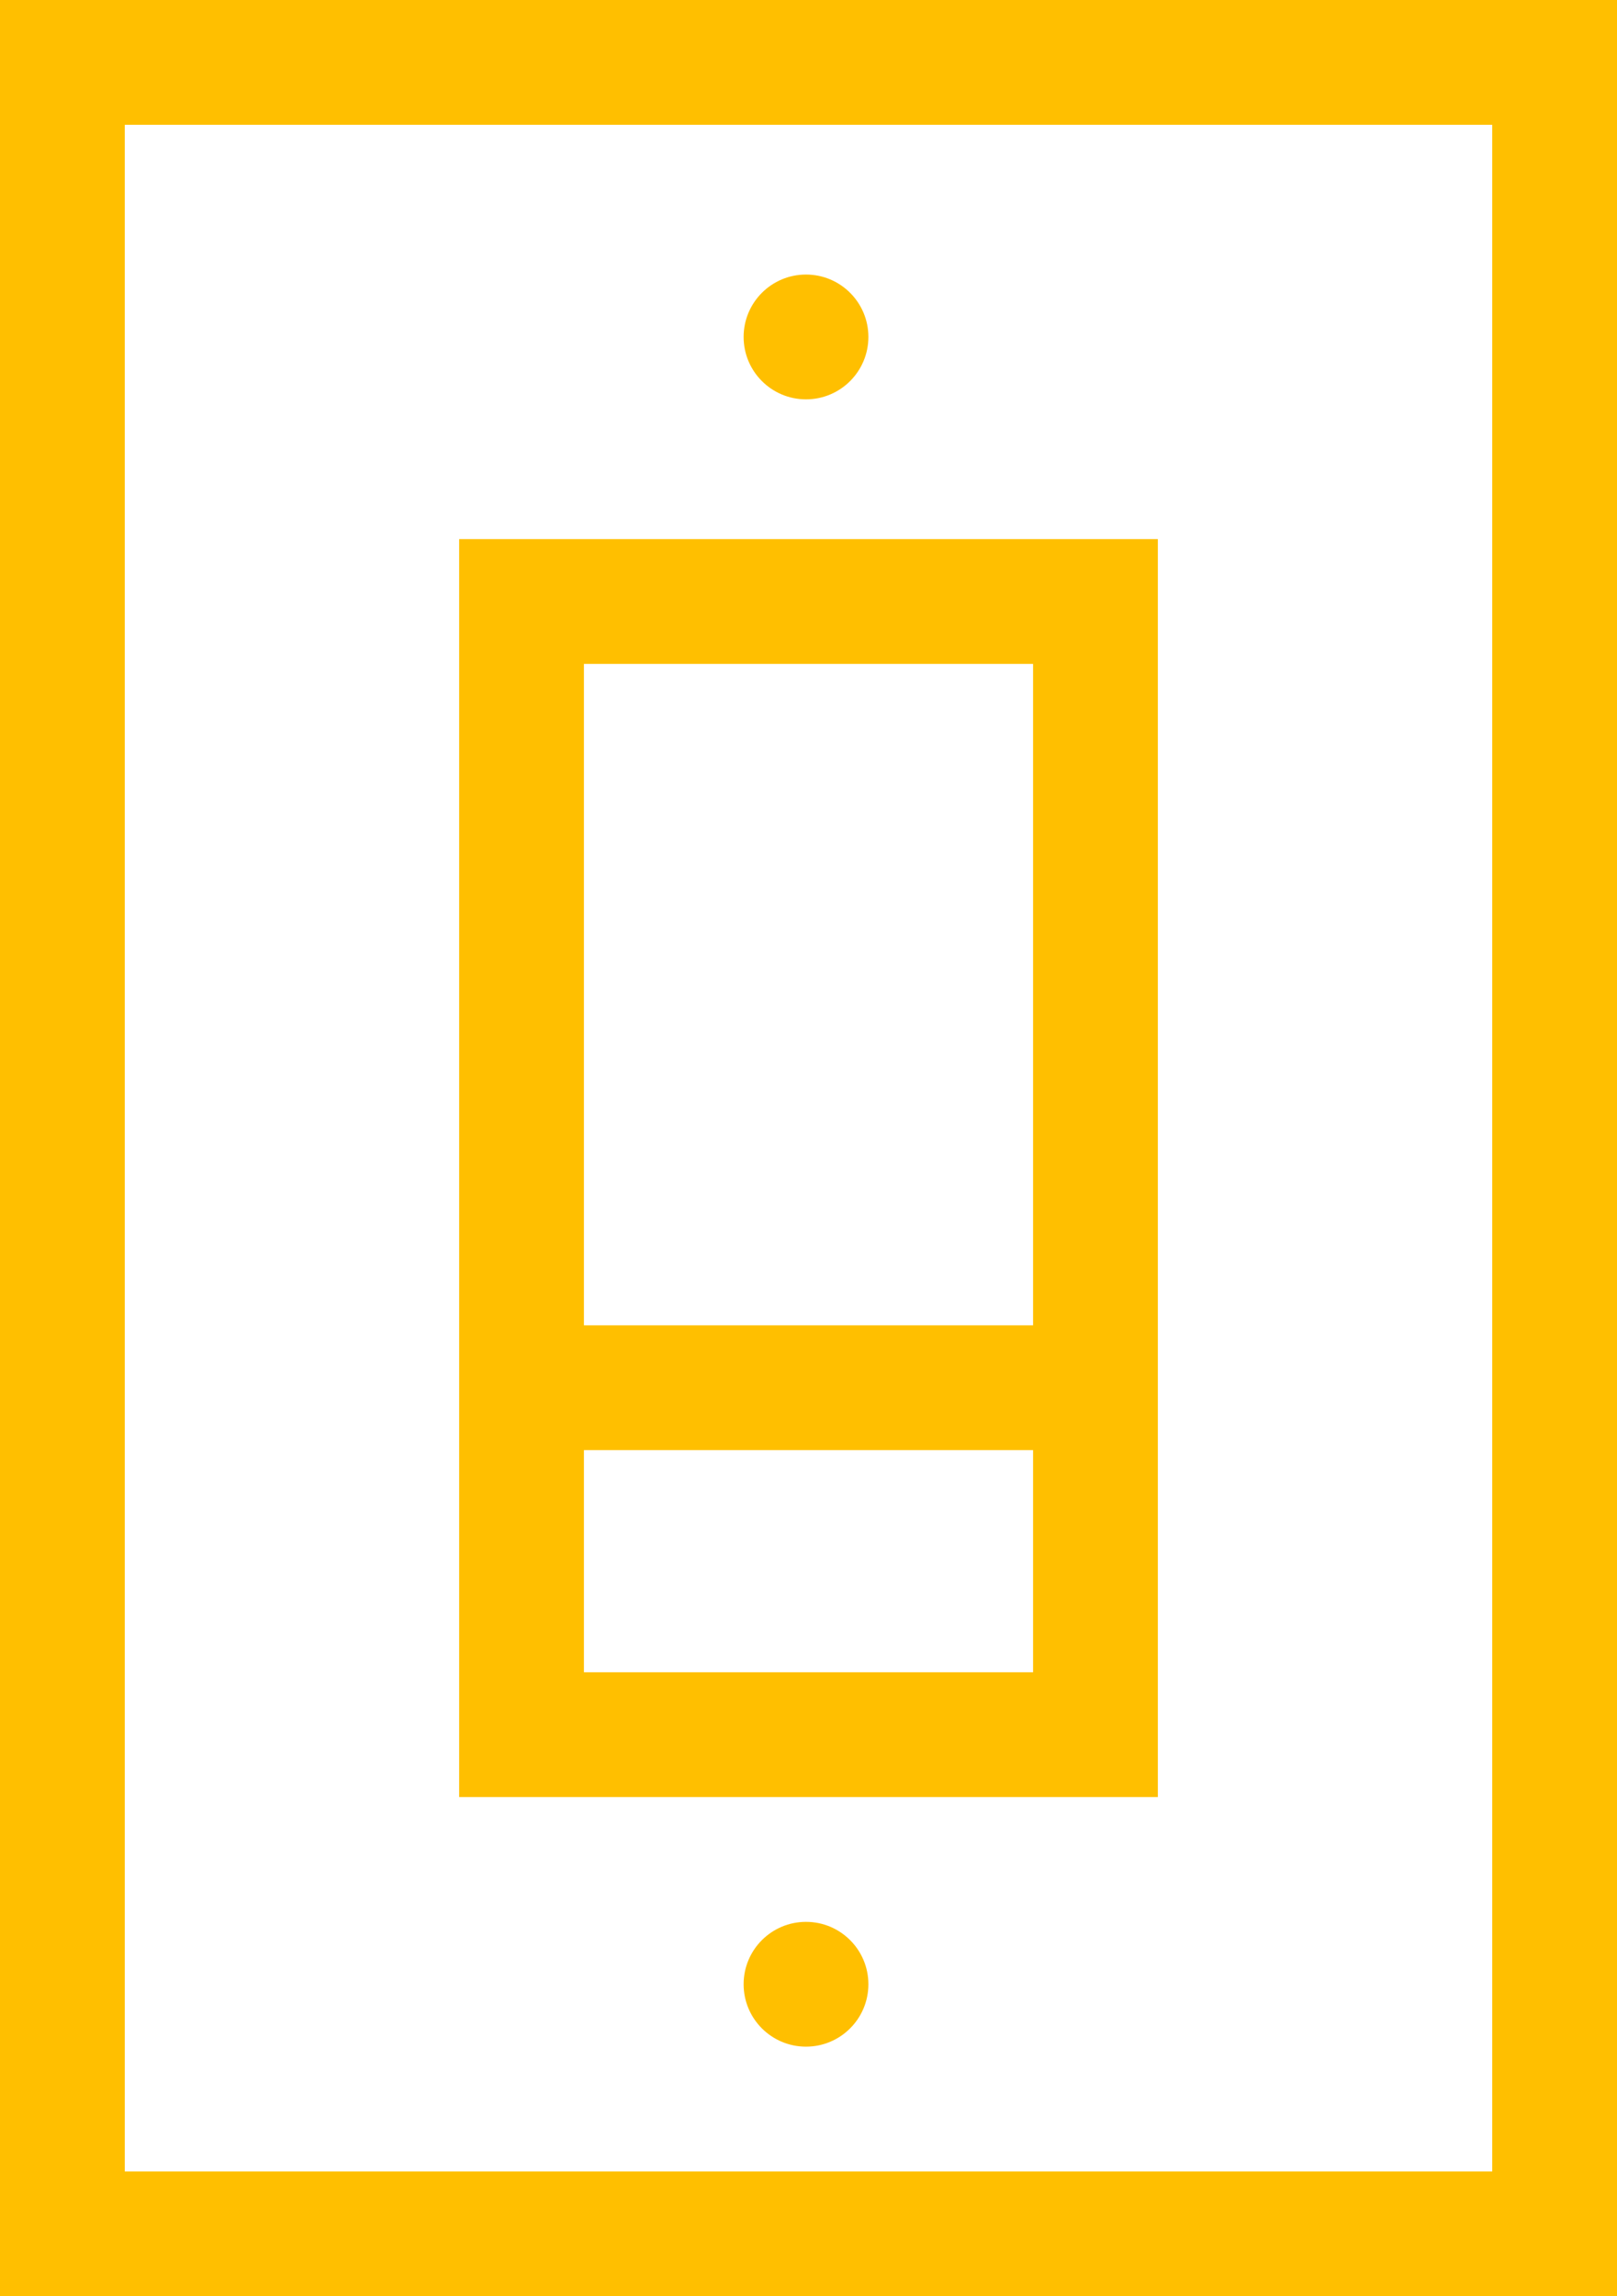 <svg xmlns="http://www.w3.org/2000/svg" width="64.8" height="92" viewBox="0 0 64.8 92"><defs><style>.a,.d{fill:none;}.a{stroke:#ffbf00;stroke-width:5px;}.b{fill:#ffbf00;}.c{stroke:none;}</style></defs><g transform="translate(-1257.2 -659)"><g transform="translate(1257.2 659)"><g class="a" transform="translate(0)"><rect class="c" width="64.8" height="92"/><rect class="d" x="2.5" y="2.5" width="59.8" height="87"/></g><g class="a" transform="translate(18.4 21.6)"><rect class="c" width="28" height="50.4"/><rect class="d" x="2.5" y="2.5" width="23" height="45.4"/></g></g><line class="a" x2="20.8" transform="translate(1279.2 714.6)"/><circle class="b" cx="2.5" cy="2.5" r="2.5" transform="translate(1287 670)"/><circle class="b" cx="2.5" cy="2.5" r="2.5" transform="translate(1287 736)"/></g></svg>